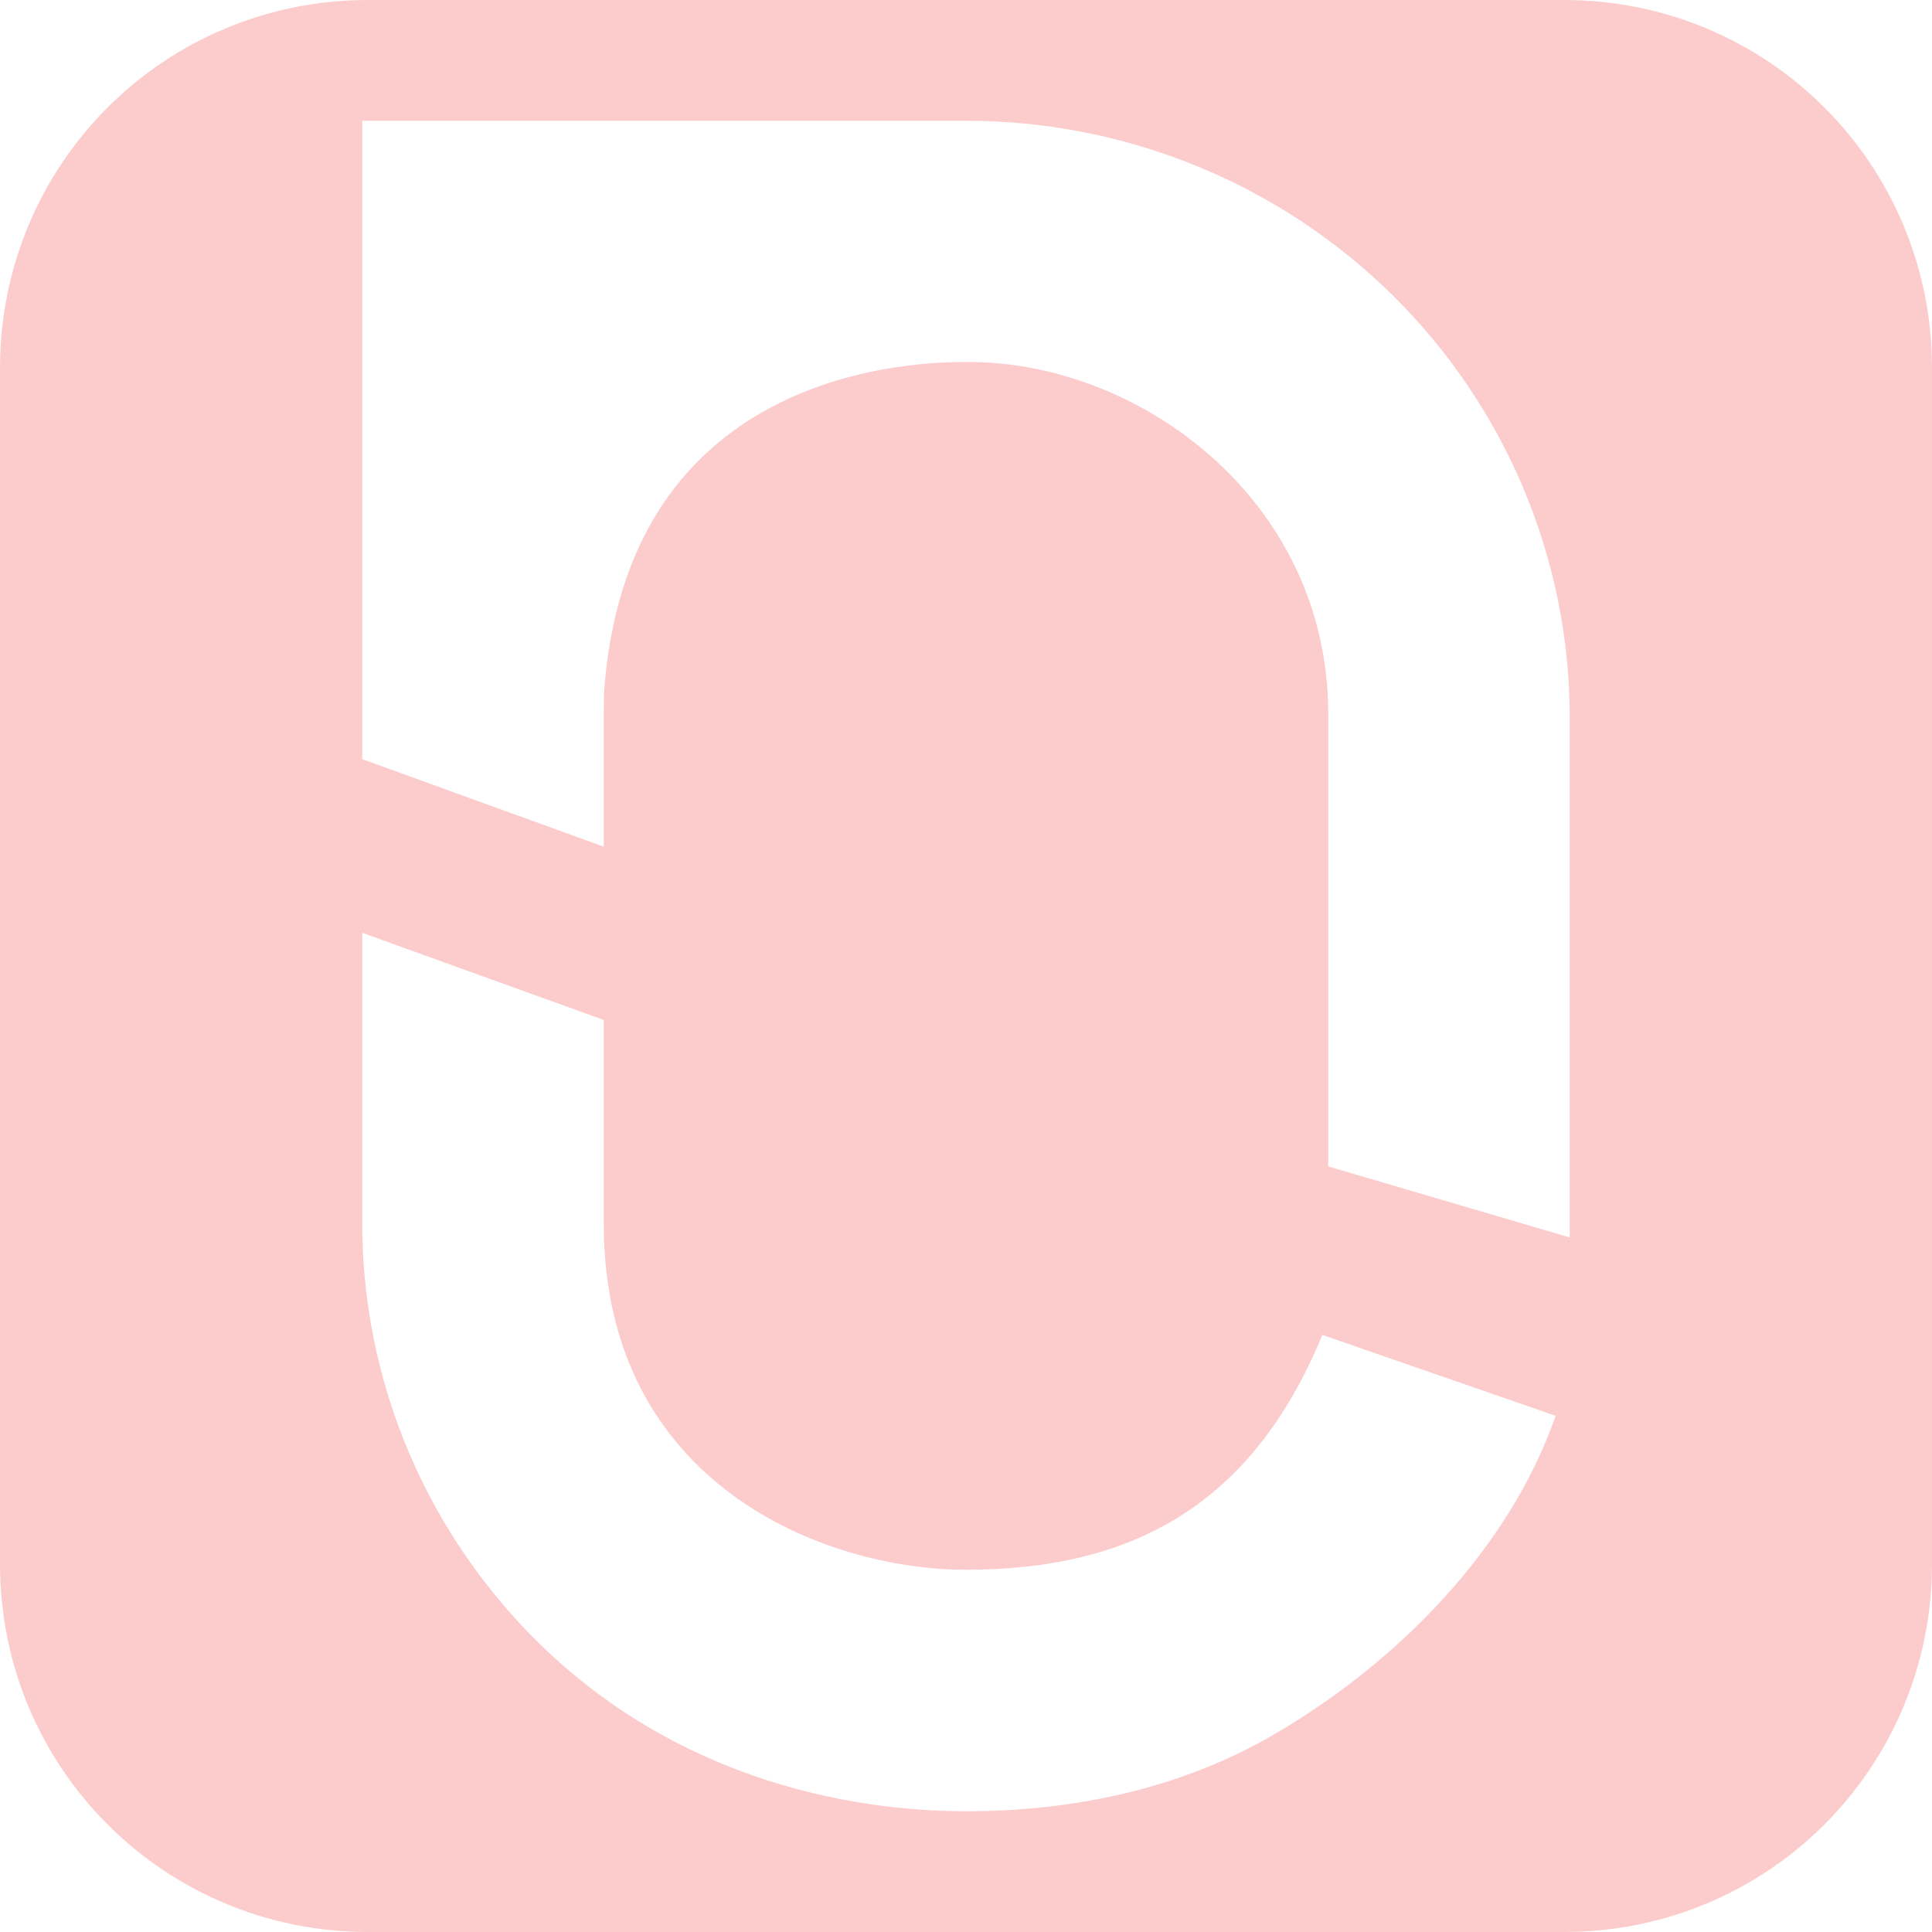 <svg width="16" height="16" version="1.1" xmlns="http://www.w3.org/2000/svg">
 <defs>
  <style id="current-color-scheme" type="text/css">.ColorScheme-Text { color:#fccbcc; } .ColorScheme-Highlight { color:#4285f4; } .ColorScheme-NeutralText { color:#ff9800; } .ColorScheme-PositiveText { color:#4caf50; } .ColorScheme-NegativeText { color:#f44336; }</style>
 </defs>
 <path class="ColorScheme-Text" d="M 3.049,0 C 1.359,0 0,1.359 0,3.049 V 12.951 C 0,14.641 1.359,16 3.049,16 H 12.951 C 14.641,16 16,14.641 16,12.951 V 3.049 C 16,1.359 14.641,0 12.951,0 Z M 3,1 H 8 C 9.326,1 10.597,1.52 11.535,2.447 12.473,3.374 13,4.633 13,5.943 V 10.248 L 11,9.66 V 5.912 C 10.999,4.191 9.522,3.055 8.127,3 7.764,2.986 5.227,2.943 5.006,5.689 5,5.773 5,5.858 5,5.943 V 7.012 L 3,6.287 Z M 3,7.725 5,8.447 V 10.133 C 5,12.304 6.843,13 8,13 c 1.383,0 2.373,-0.542 2.951,-1.945 l 1.932,0.67 c -0.383,1.101 -1.302,2.034 -2.318,2.631 C 9.785,14.813 8.897,15 8,15 6.876,15 5.333,14.643 4.186,13.312 3.42,12.425 3,11.297 3,10.133 Z" style="fill:currentColor"/>
</svg>
